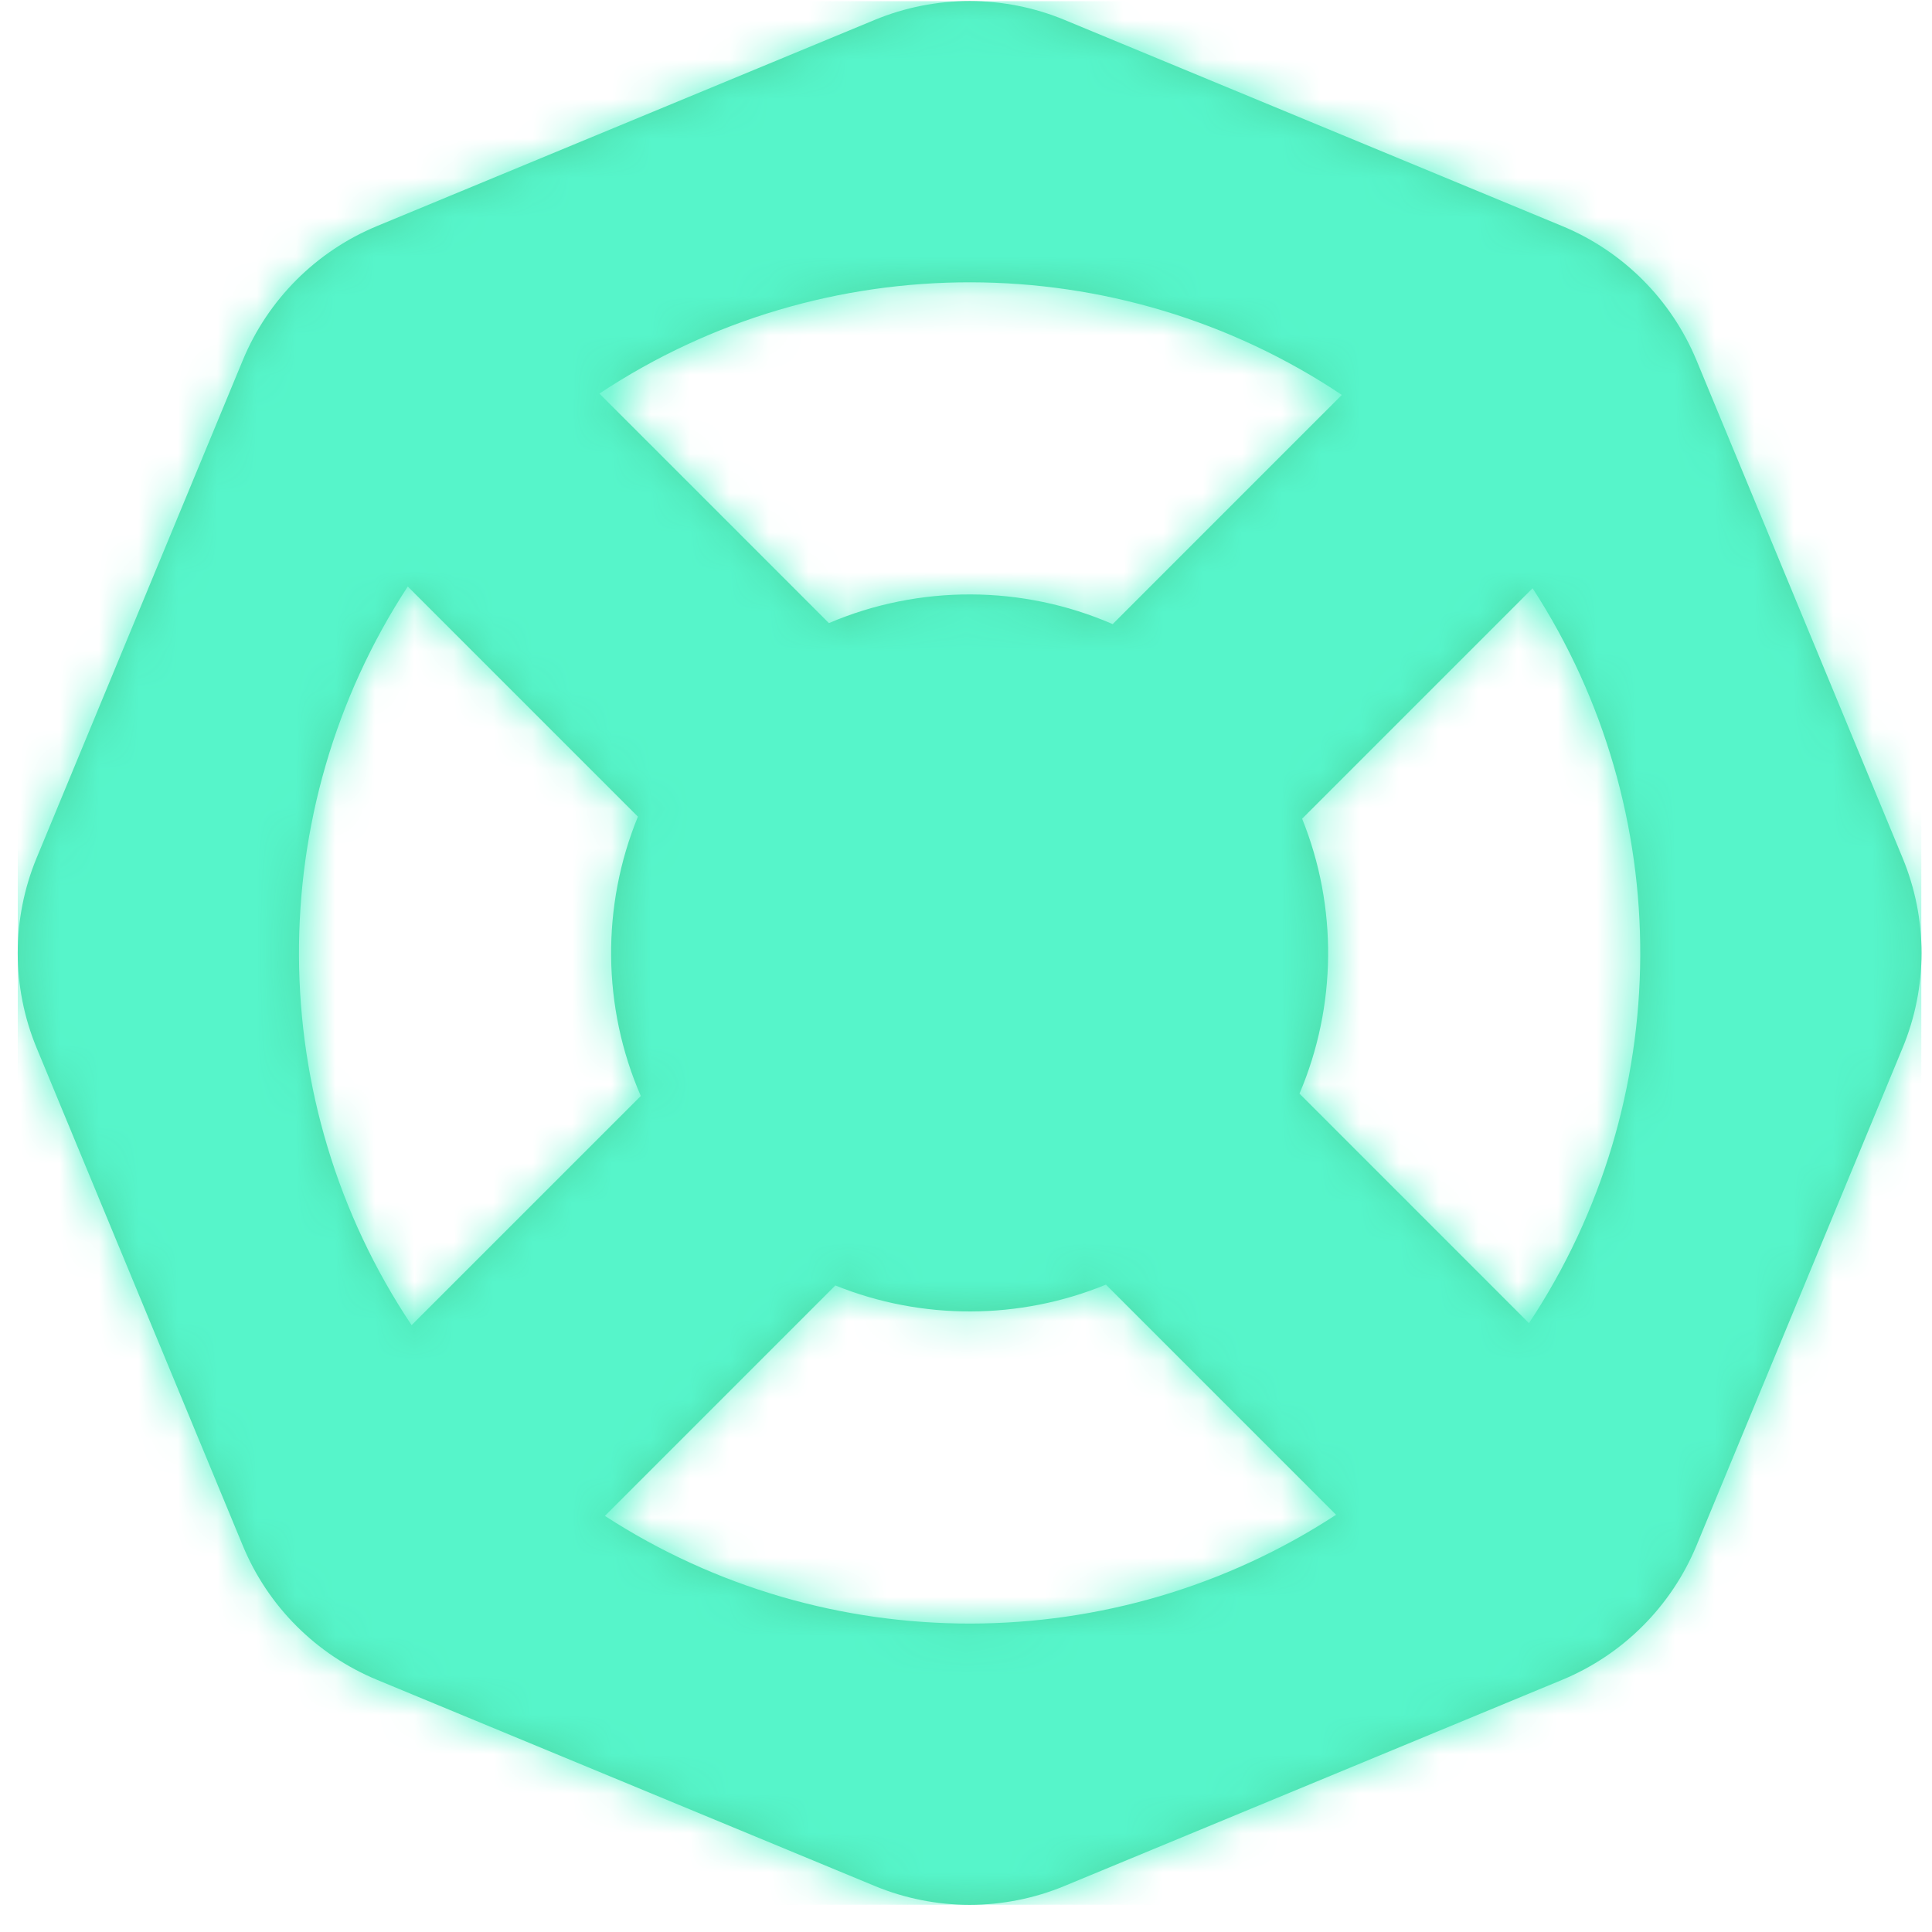 <svg width="49" height="49" viewBox="0 0 49 49" fill="none" xmlns="http://www.w3.org/2000/svg">
<g clip-path="url(#clip0_4213_15768)">
<path fill-rule="evenodd" clip-rule="evenodd" d="M22.184 0.505L9.561 5.734C8.02 6.372 6.795 7.597 6.157 9.138L0.928 21.761C0.29 23.303 0.29 25.035 0.928 26.576L6.157 39.199C6.795 40.741 8.02 41.965 9.561 42.604L22.184 47.832C23.726 48.471 25.458 48.471 26.999 47.832L39.622 42.604C41.163 41.965 42.388 40.741 43.027 39.199L48.255 26.576C48.894 25.035 48.894 23.303 48.255 21.761L43.027 9.138C42.388 7.597 41.163 6.372 39.622 5.734L26.999 0.505C25.458 -0.133 23.726 -0.133 22.184 0.505ZM28.049 32.581L33.886 38.418C28.272 42.088 20.965 42.097 15.342 38.447L21.186 32.602C23.383 33.488 25.856 33.481 28.049 32.581ZM10.342 14.875L16.179 20.712C15.249 22.979 15.273 25.546 16.252 27.797L10.439 33.609C6.663 27.962 6.631 20.553 10.342 14.875ZM38.778 33.558L32.958 27.737C33.904 25.517 33.926 22.998 33.025 20.764L38.87 14.919C42.541 20.574 42.511 27.931 38.778 33.558ZM34.032 10.016L28.22 15.829C25.931 14.834 23.317 14.825 21.023 15.803L15.203 9.982C20.892 6.208 28.353 6.219 34.032 10.016Z" fill="#4CD7A4"/>
<mask id="mask0_4213_15768" style="mask-type:alpha" maskUnits="userSpaceOnUse" x="0" y="0" width="49" height="49">
<path d="M22.184 0.505C23.726 -0.133 25.458 -0.133 26.999 0.505L39.622 5.734C41.163 6.372 42.388 7.597 43.027 9.138L48.255 21.761C48.894 23.303 48.894 25.035 48.255 26.576L43.027 39.199C42.388 40.741 41.163 41.965 39.622 42.604L26.999 47.832C25.458 48.471 23.726 48.471 22.184 47.832L9.561 42.604C8.02 41.965 6.795 40.741 6.157 39.199L0.928 26.576C0.29 25.035 0.29 23.303 0.928 21.761L6.157 9.138C6.795 7.597 8.02 6.372 9.561 5.734L22.184 0.505ZM28.049 32.581C25.856 33.481 23.383 33.488 21.186 32.602L15.342 38.447C20.965 42.097 28.272 42.088 33.886 38.418L28.049 32.581ZM10.342 14.875C6.631 20.553 6.663 27.962 10.439 33.609L16.251 27.797C15.273 25.546 15.249 22.979 16.179 20.712L10.342 14.875ZM38.87 14.919L33.025 20.764C33.926 22.998 33.904 25.517 32.958 27.737L38.778 33.558C42.511 27.931 42.541 20.574 38.87 14.919ZM34.032 10.016C28.353 6.219 20.892 6.208 15.203 9.982L21.023 15.803C23.317 14.825 25.931 14.834 28.22 15.829L34.032 10.016Z" fill="white"/>
</mask>
<g mask="url(#mask0_4213_15768)">
<path fill-rule="evenodd" clip-rule="evenodd" d="M0.215 48.704H49.125V-0.207H0.215V48.704Z" fill="#56F5CA"/>
</g>
</g>
<defs>
<clipPath id="clip0_4213_15768">
<rect width="48.285" height="48.285" fill="white" transform="translate(0.449 0.026)"/>
</clipPath>
</defs>
</svg>
